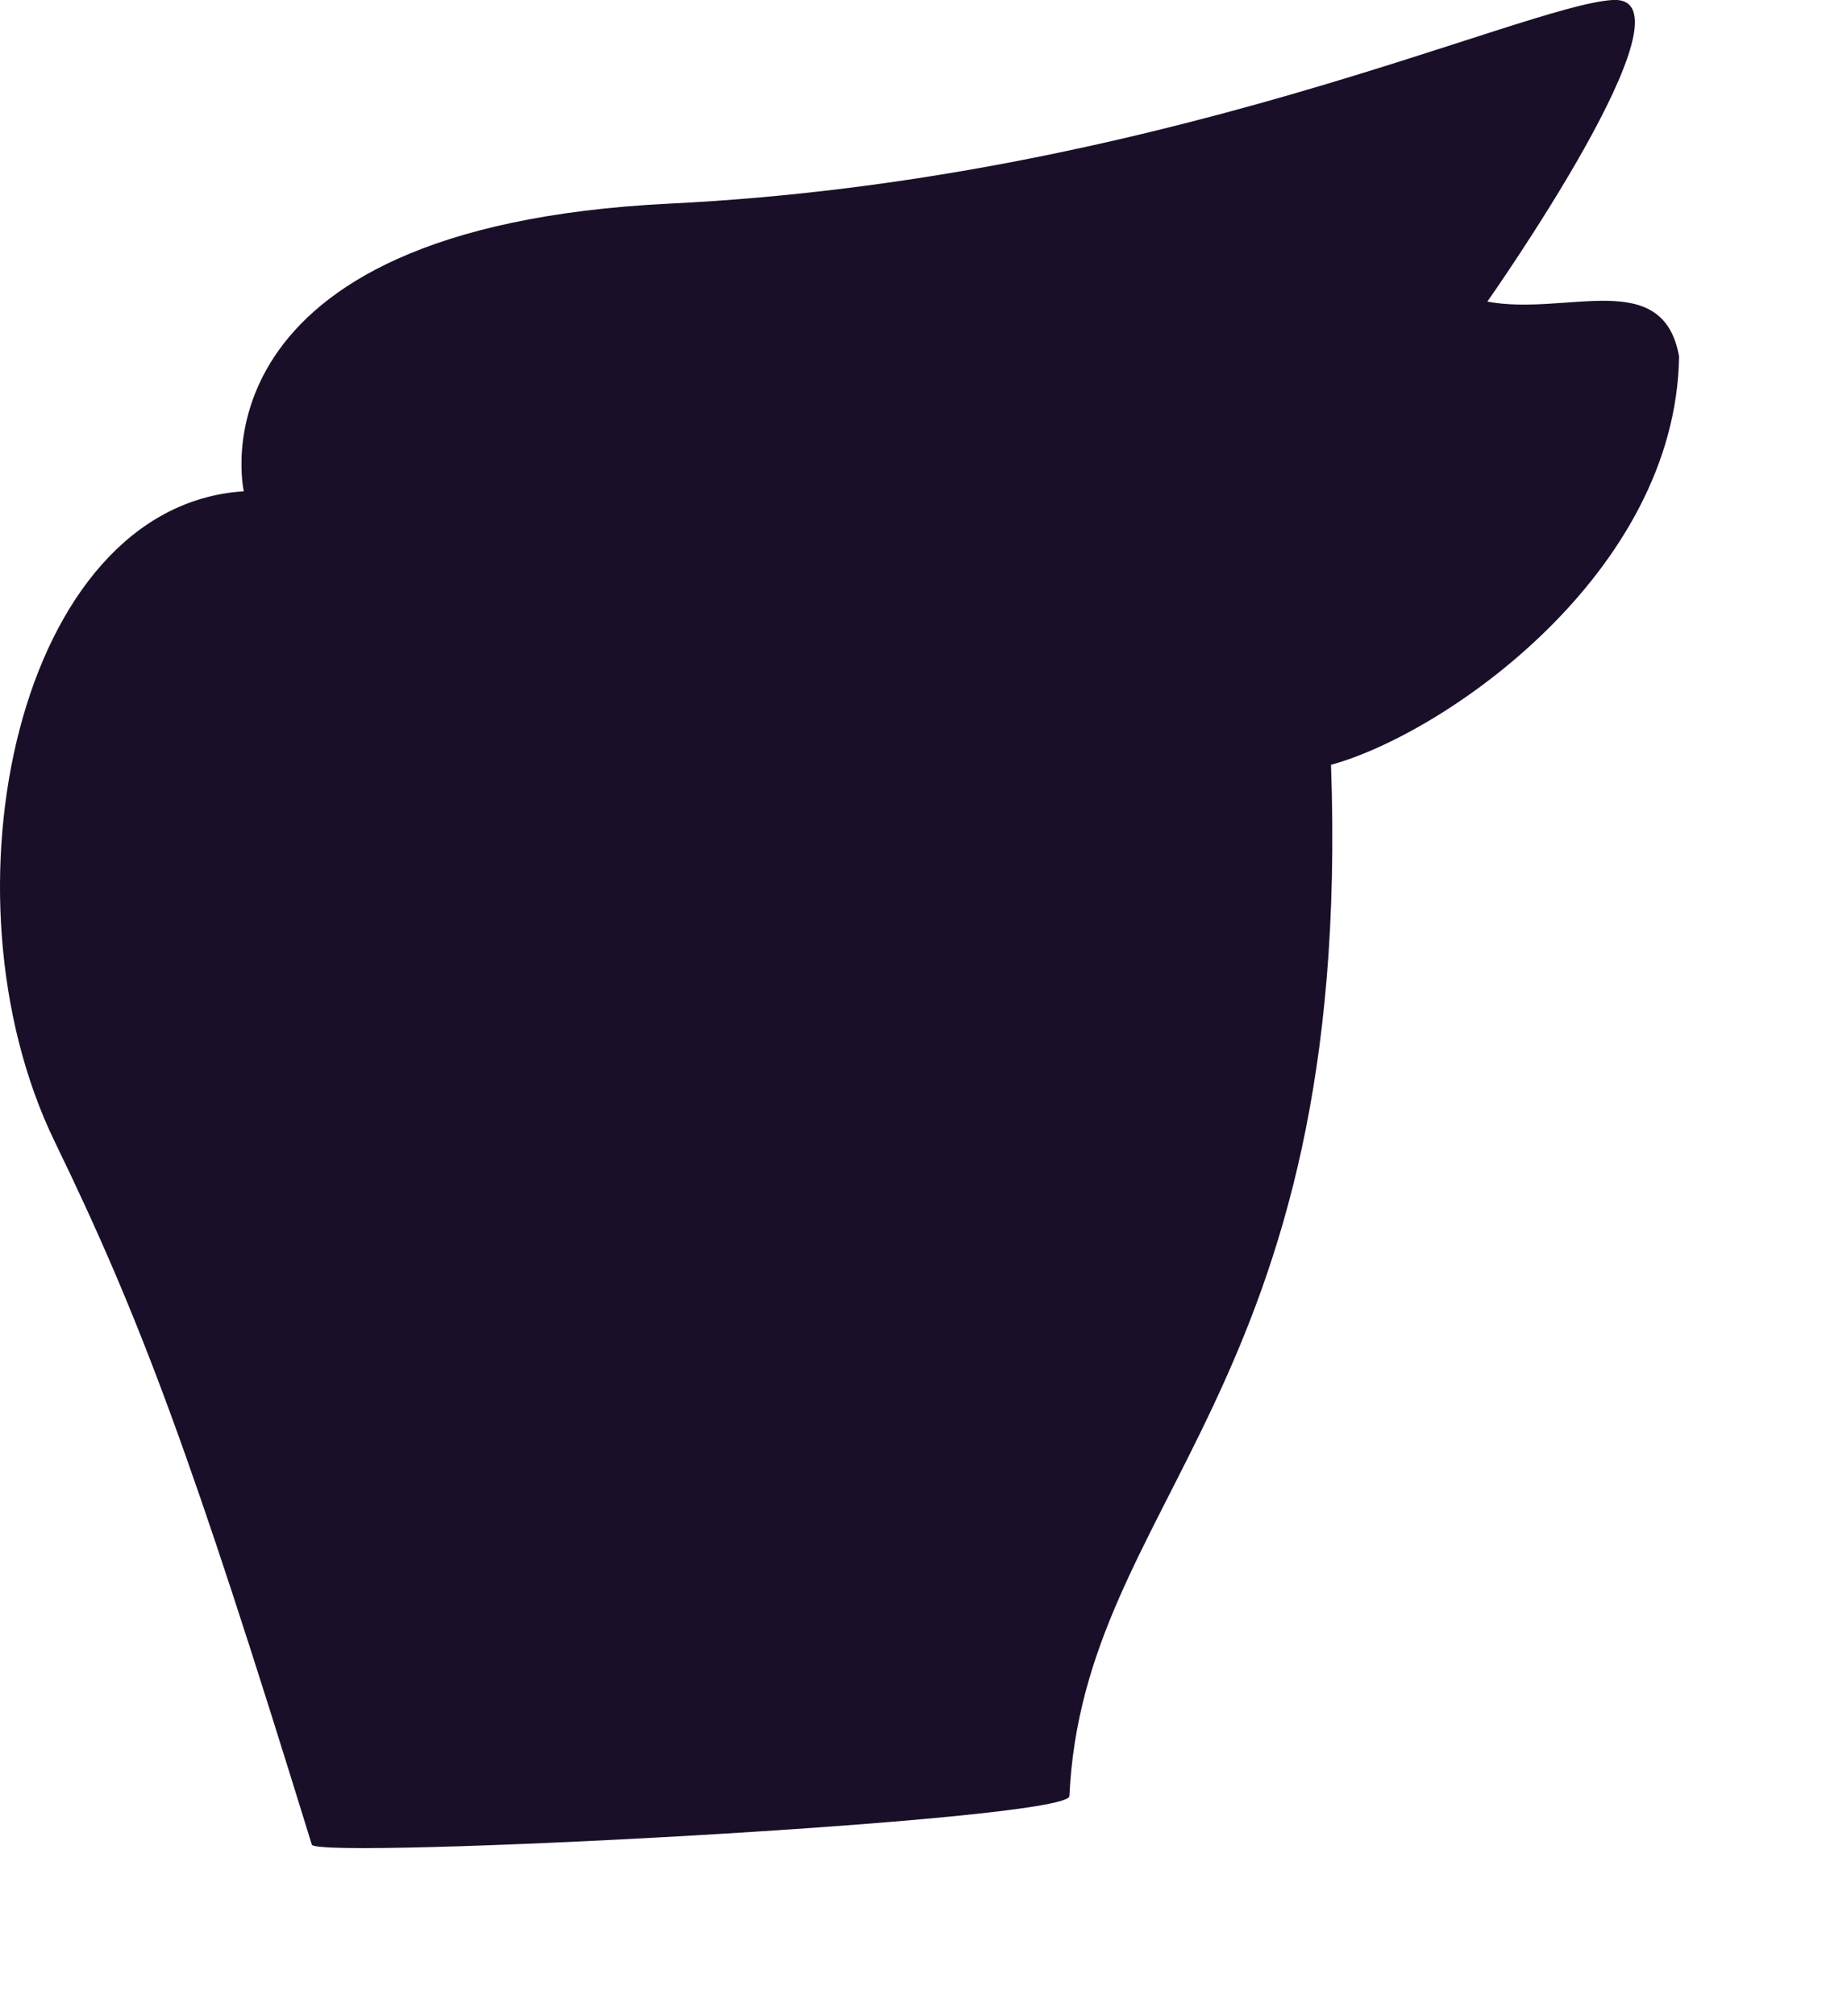 ﻿<?xml version="1.0" encoding="utf-8"?>
<svg version="1.1" xmlns:xlink="http://www.w3.org/1999/xlink" width="11px" height="12px" xmlns="http://www.w3.org/2000/svg">
  <g transform="matrix(1 0 0 1 -77 -76 )">
    <path d="M 1.452 2.924  C 1.452 2.924  1.095 1.354  3.986 1.212  C 6.877 1.071  9.06 0.035  9.603 0  C 10.147 -0.034  8.858 1.795  8.858 1.795  C 9.327 1.884  9.903 1.585  10 2.121  C 9.98 3.416  8.601 4.368  7.927 4.552  C 8.06 8.299  6.451 8.915  6.369 10.69  C 6.361 10.84  1.885 11.07  1.857 10.979  C 1.145 8.67  0.835 7.843  0.325 6.793  C -0.386 5.327  0.105 3.01  1.452 2.924  Z " fill-rule="nonzero" fill="#1a0f29" stroke="none" transform="matrix(1 0 0 1 77 76 )" />
  </g>
</svg>